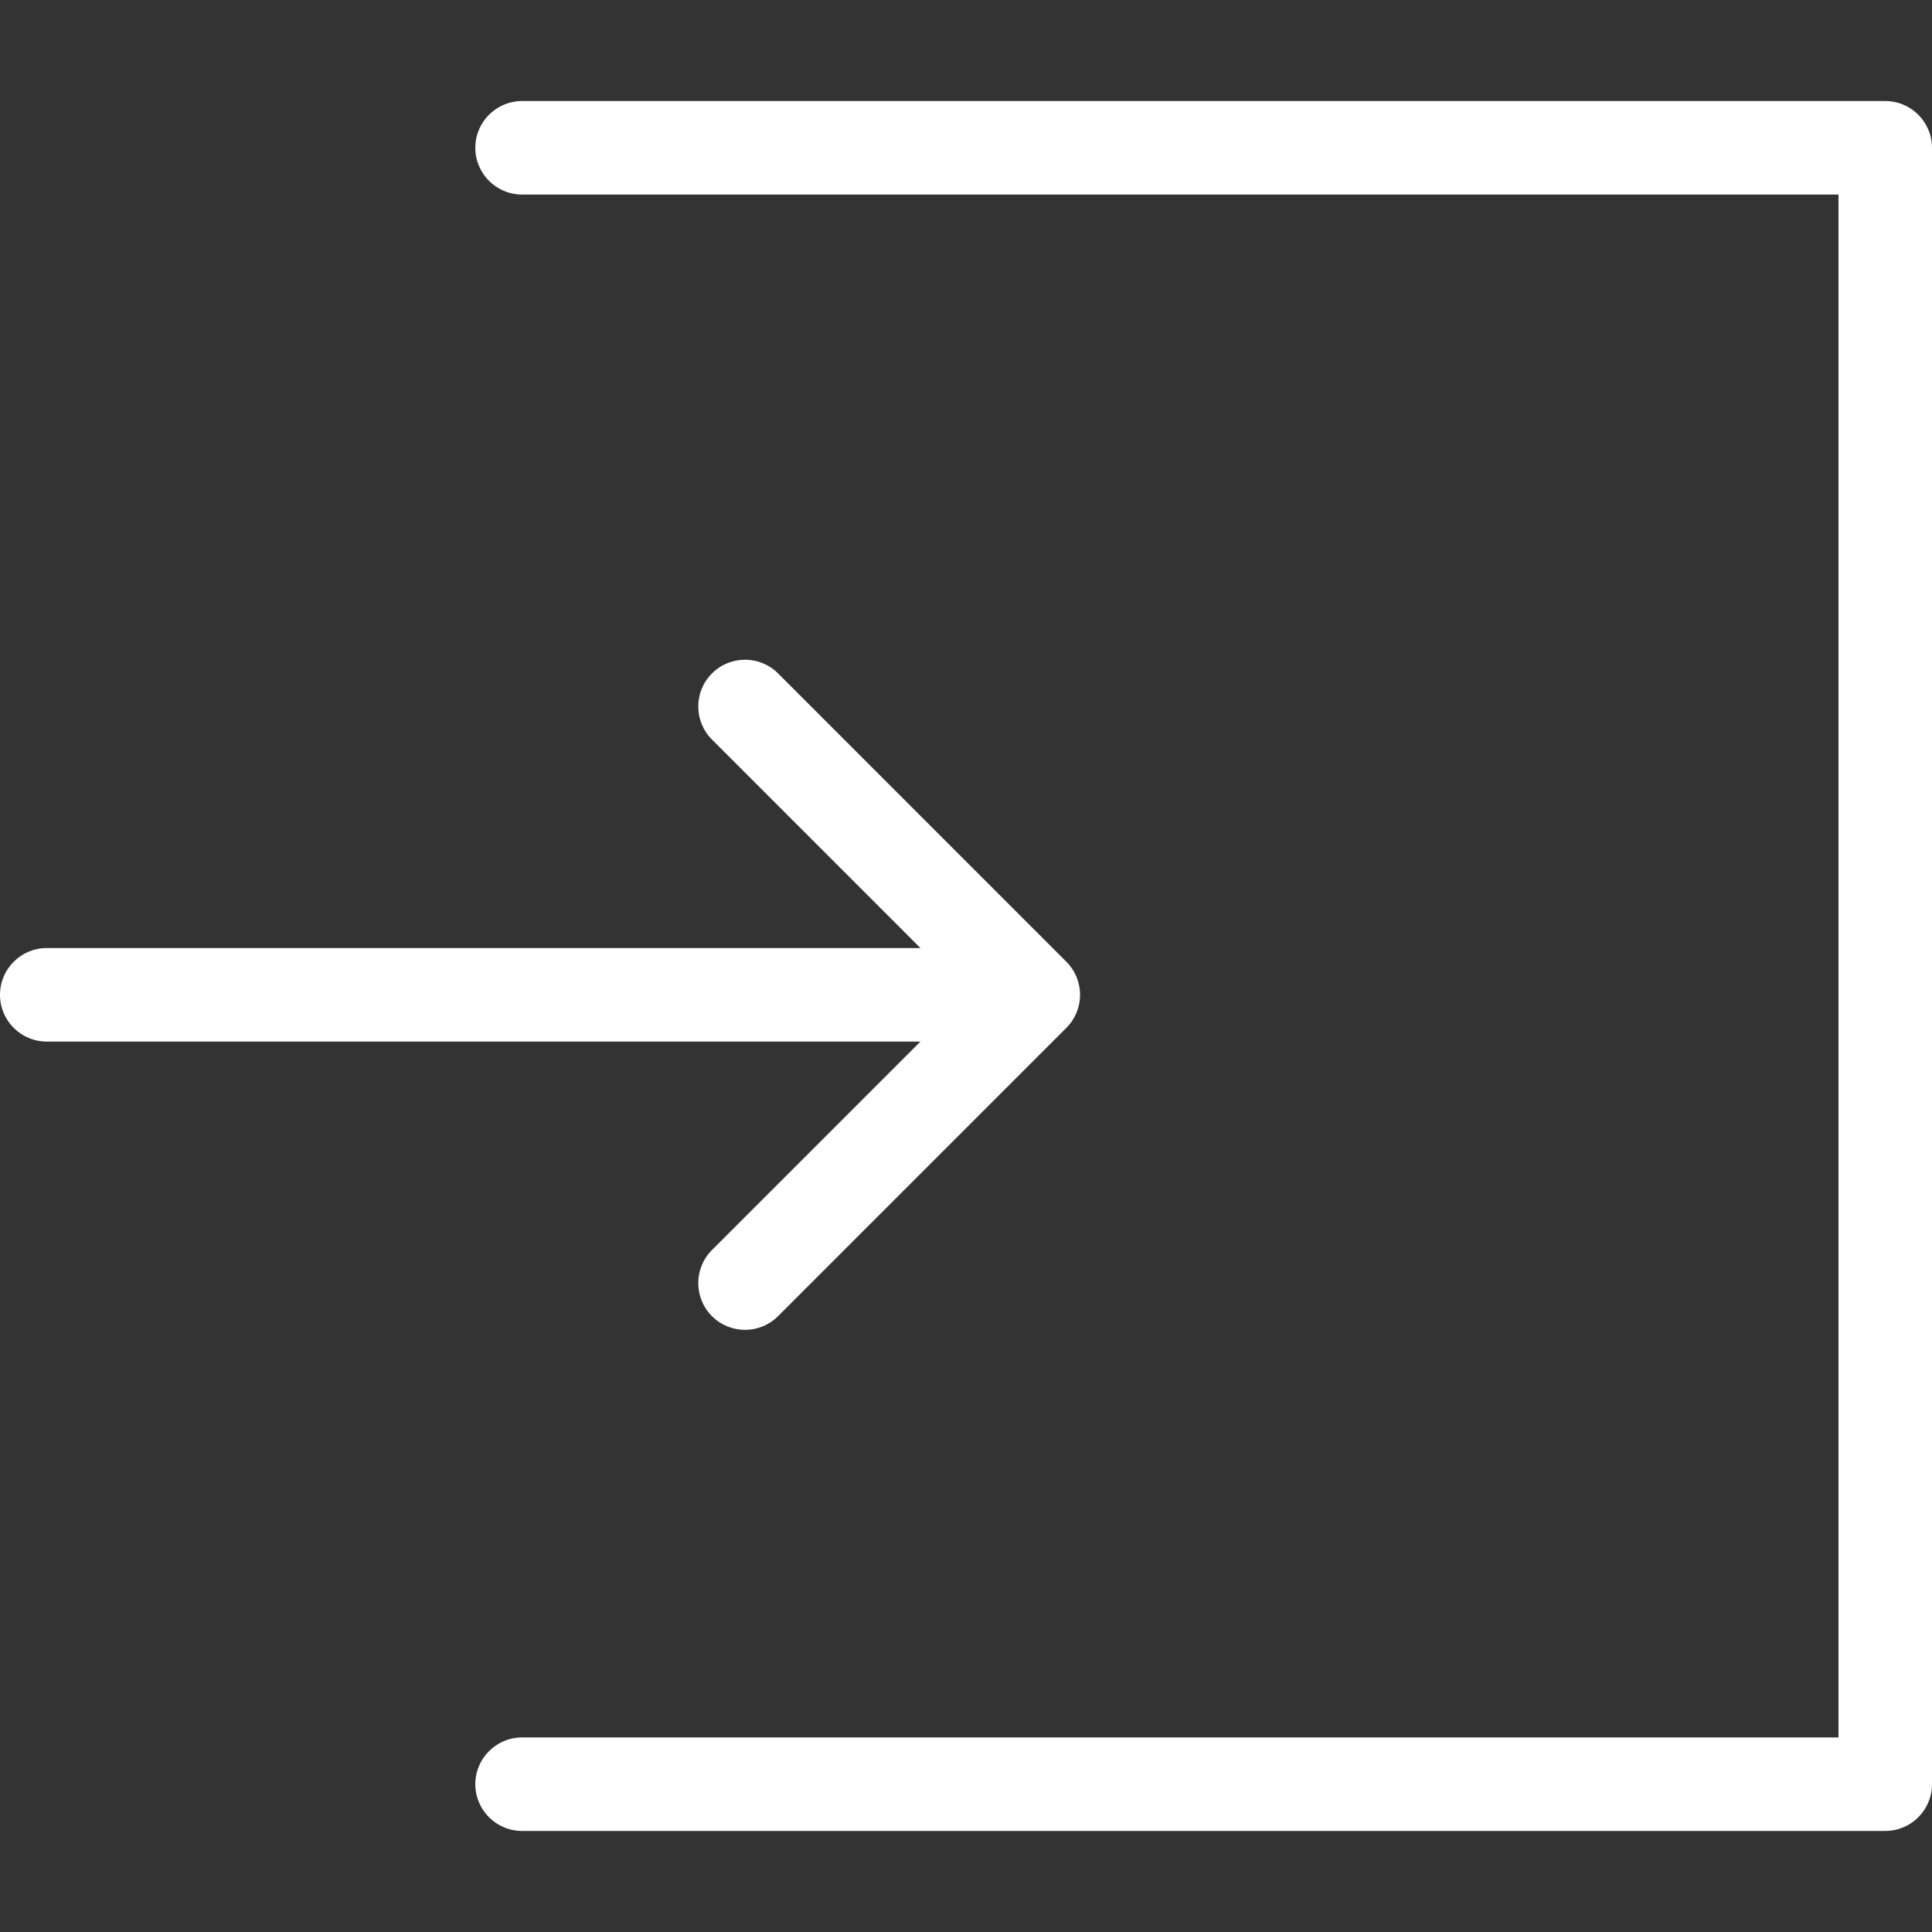 <?xml version="1.0" encoding="iso-8859-1"?>
<!-- Generator: Adobe Illustrator 16.0.0, SVG Export Plug-In . SVG Version: 6.00 Build 0)  -->
<!DOCTYPE svg PUBLIC "-//W3C//DTD SVG 1.1//EN" "http://www.w3.org/Graphics/SVG/1.1/DTD/svg11.dtd">
<svg xmlns="http://www.w3.org/2000/svg" xmlns:xlink="http://www.w3.org/1999/xlink" version="1.1" id="Capa_1" x="0px" y="0px" width="512px" height="512px" viewBox="0 0 479.754 479.754" style="enable-background:new 0 0 479.754 479.754;" xml:space="preserve">
<rect x="0" y="0" width="479.754" height="479.754" fill="#333333" stroke="none"/>
<g>
	<g>
		<path d="M468.146,25.092H129.638c-6.411,0-11.608,5.198-11.608,11.608c0,6.413,5.197,11.61,11.608,11.61h326.899v383.133H129.638    c-6.411,0-11.608,5.196-11.608,11.611c0,6.408,5.197,11.606,11.608,11.606h338.508c6.41,0,11.607-5.198,11.607-11.606V36.701    C479.754,30.291,474.557,25.092,468.146,25.092z" fill="#FFFFFF"/>
		<path d="M176.793,310.41c-4.535,4.536-4.535,11.883,0,16.419c2.268,2.267,5.24,3.4,8.211,3.4c2.969,0,5.938-1.135,8.206-3.4    l71.589-71.588c4.536-4.535,4.536-11.885,0-16.417l-71.589-71.598c-4.534-4.538-11.882-4.538-16.417,0    c-4.535,4.528-4.535,11.881,0,16.414l51.771,51.781H11.61C5.199,235.42,0,240.62,0,247.03c0,6.412,5.199,11.611,11.61,11.611    h216.954L176.793,310.41z" fill="#FFFFFF"/>
	</g>
</g>
<g>
</g>
<g>
</g>
<g>
</g>
<g>
</g>
<g>
</g>
<g>
</g>
<g>
</g>
<g>
</g>
<g>
</g>
<g>
</g>
<g>
</g>
<g>
</g>
<g>
</g>
<g>
</g>
<g>
</g>
</svg>
